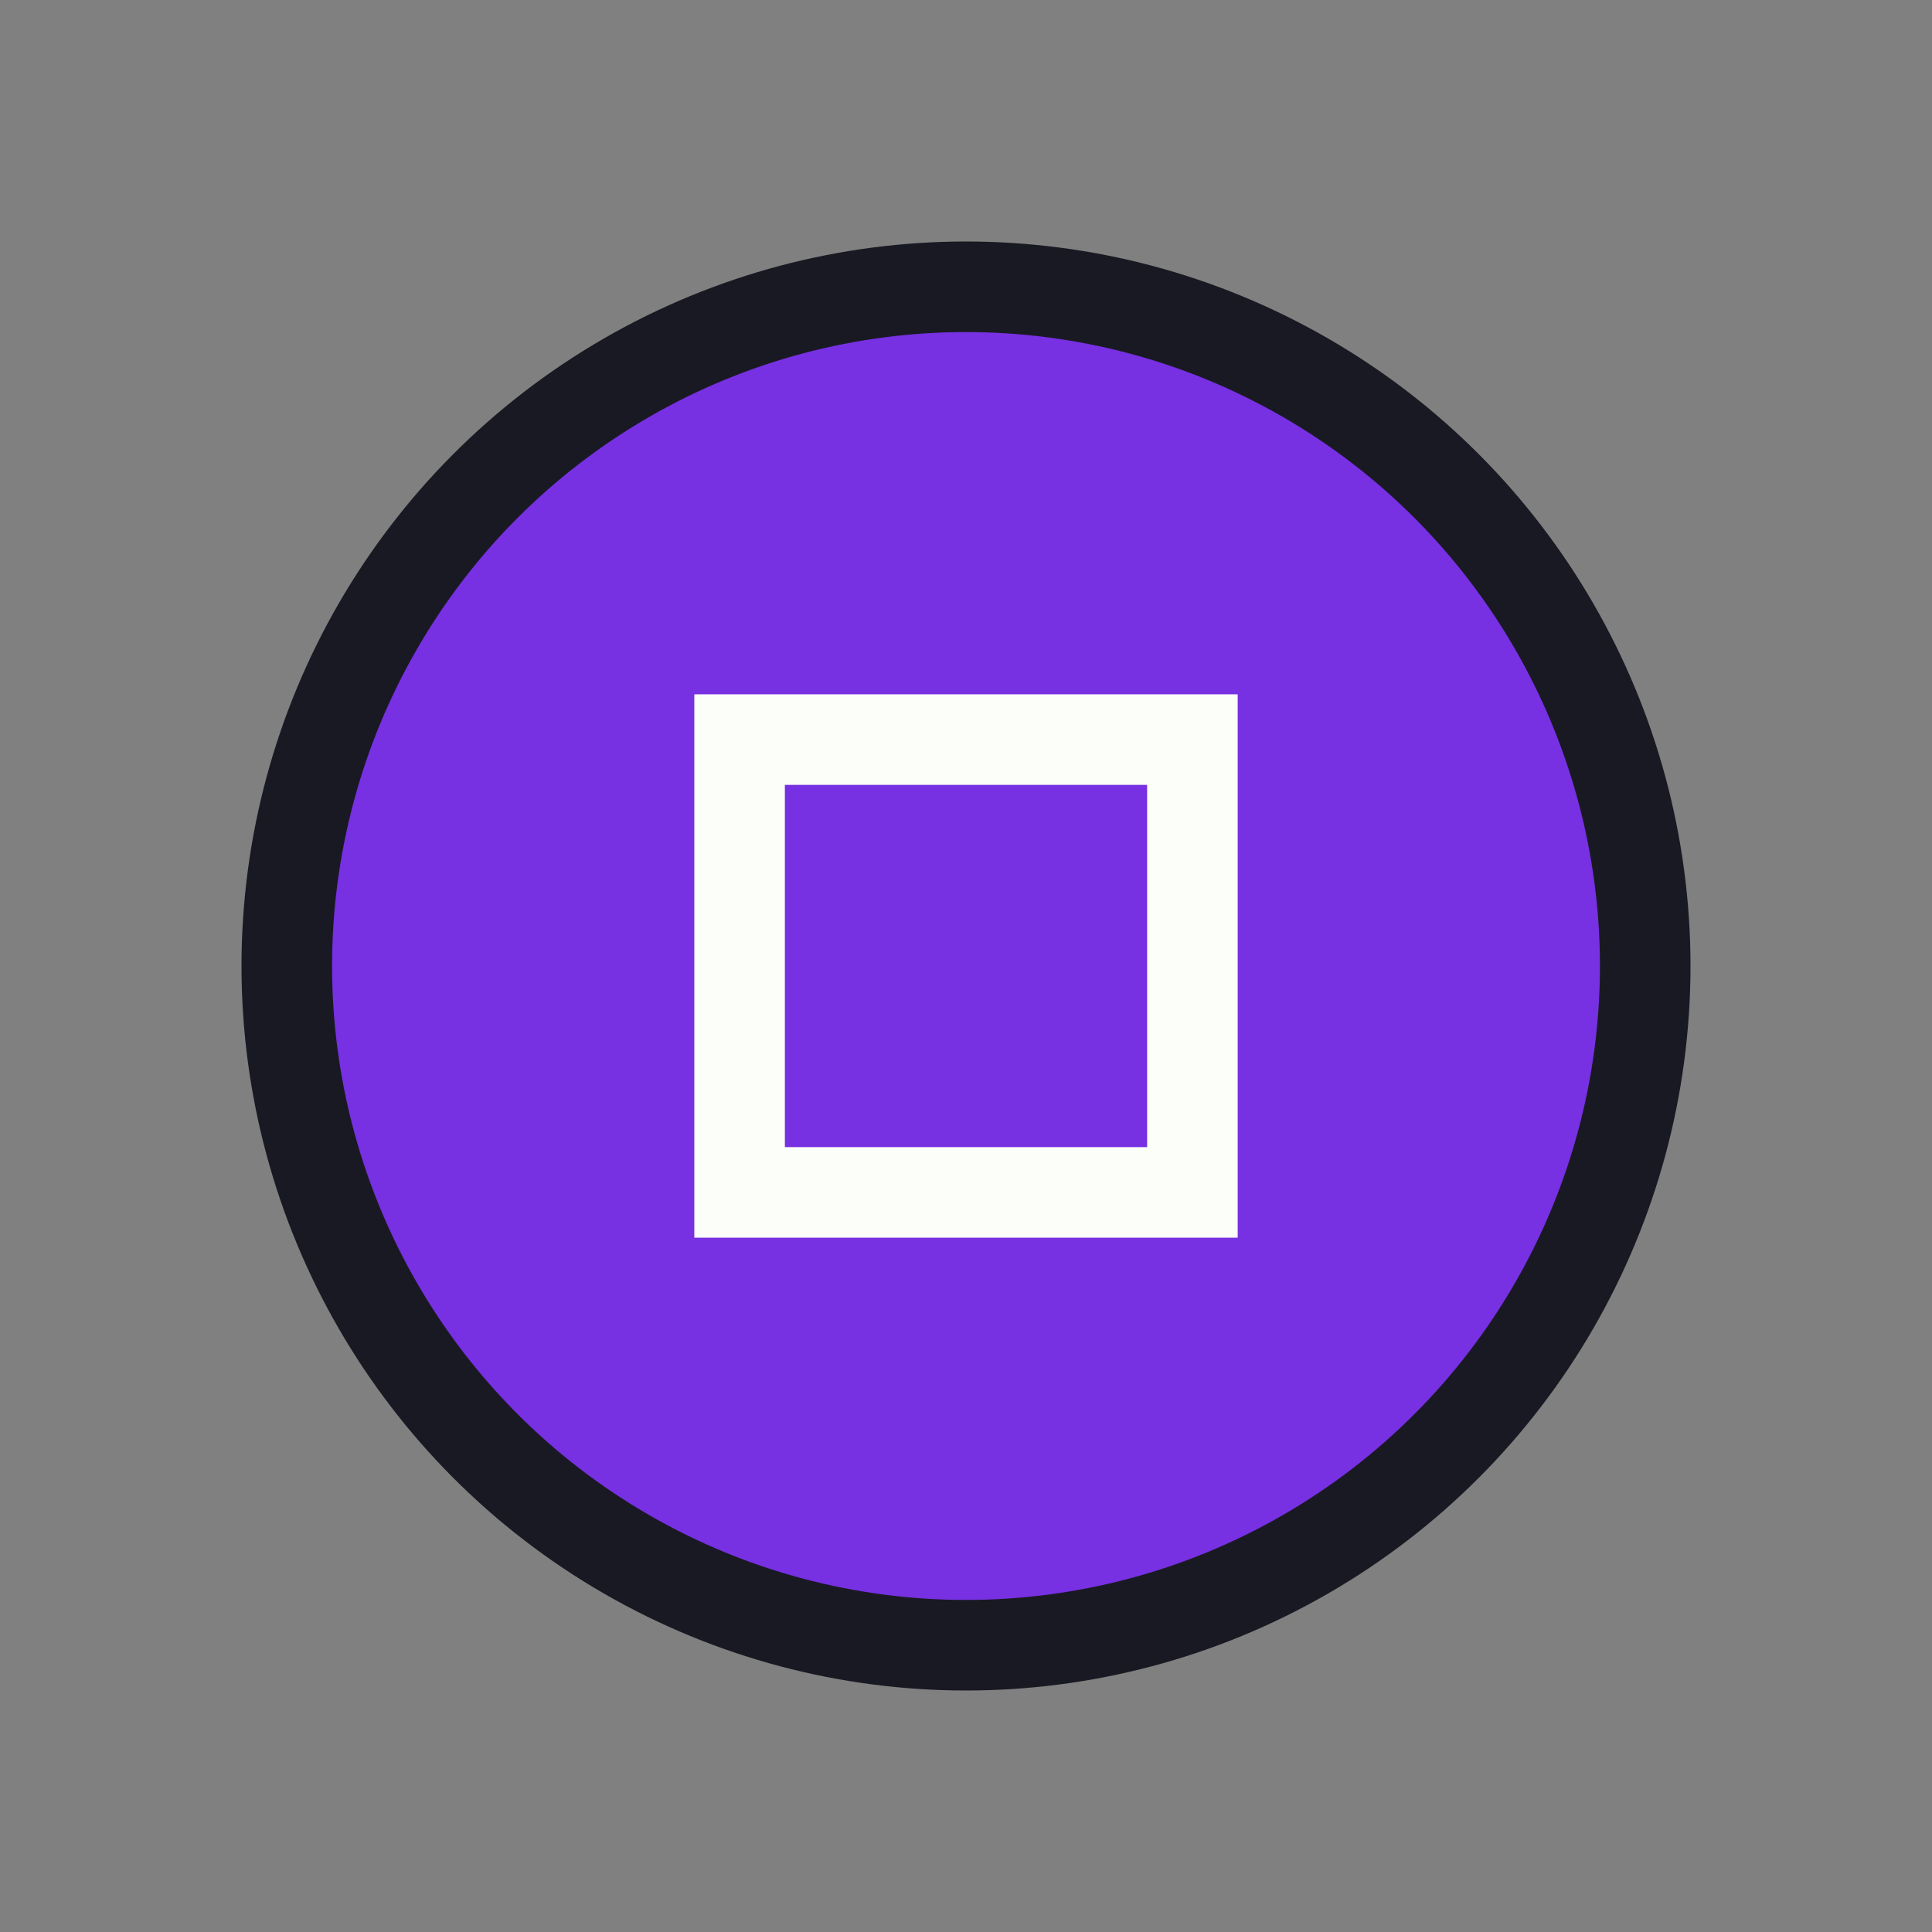 <svg width="128" height="128" viewBox="0 0 128 128" fill="none" xmlns="http://www.w3.org/2000/svg">
<rect x="0" y="0" width="128" height="128" fill="#808080" stroke="none"/>
<circle cx="64" cy="64" r="45" fill="#7730E2" stroke="#191923" stroke-width="6"/>
<rect x="49" y="49" width="30" height="30" stroke="#FBFEF9" stroke-width="6"/>
</svg>
